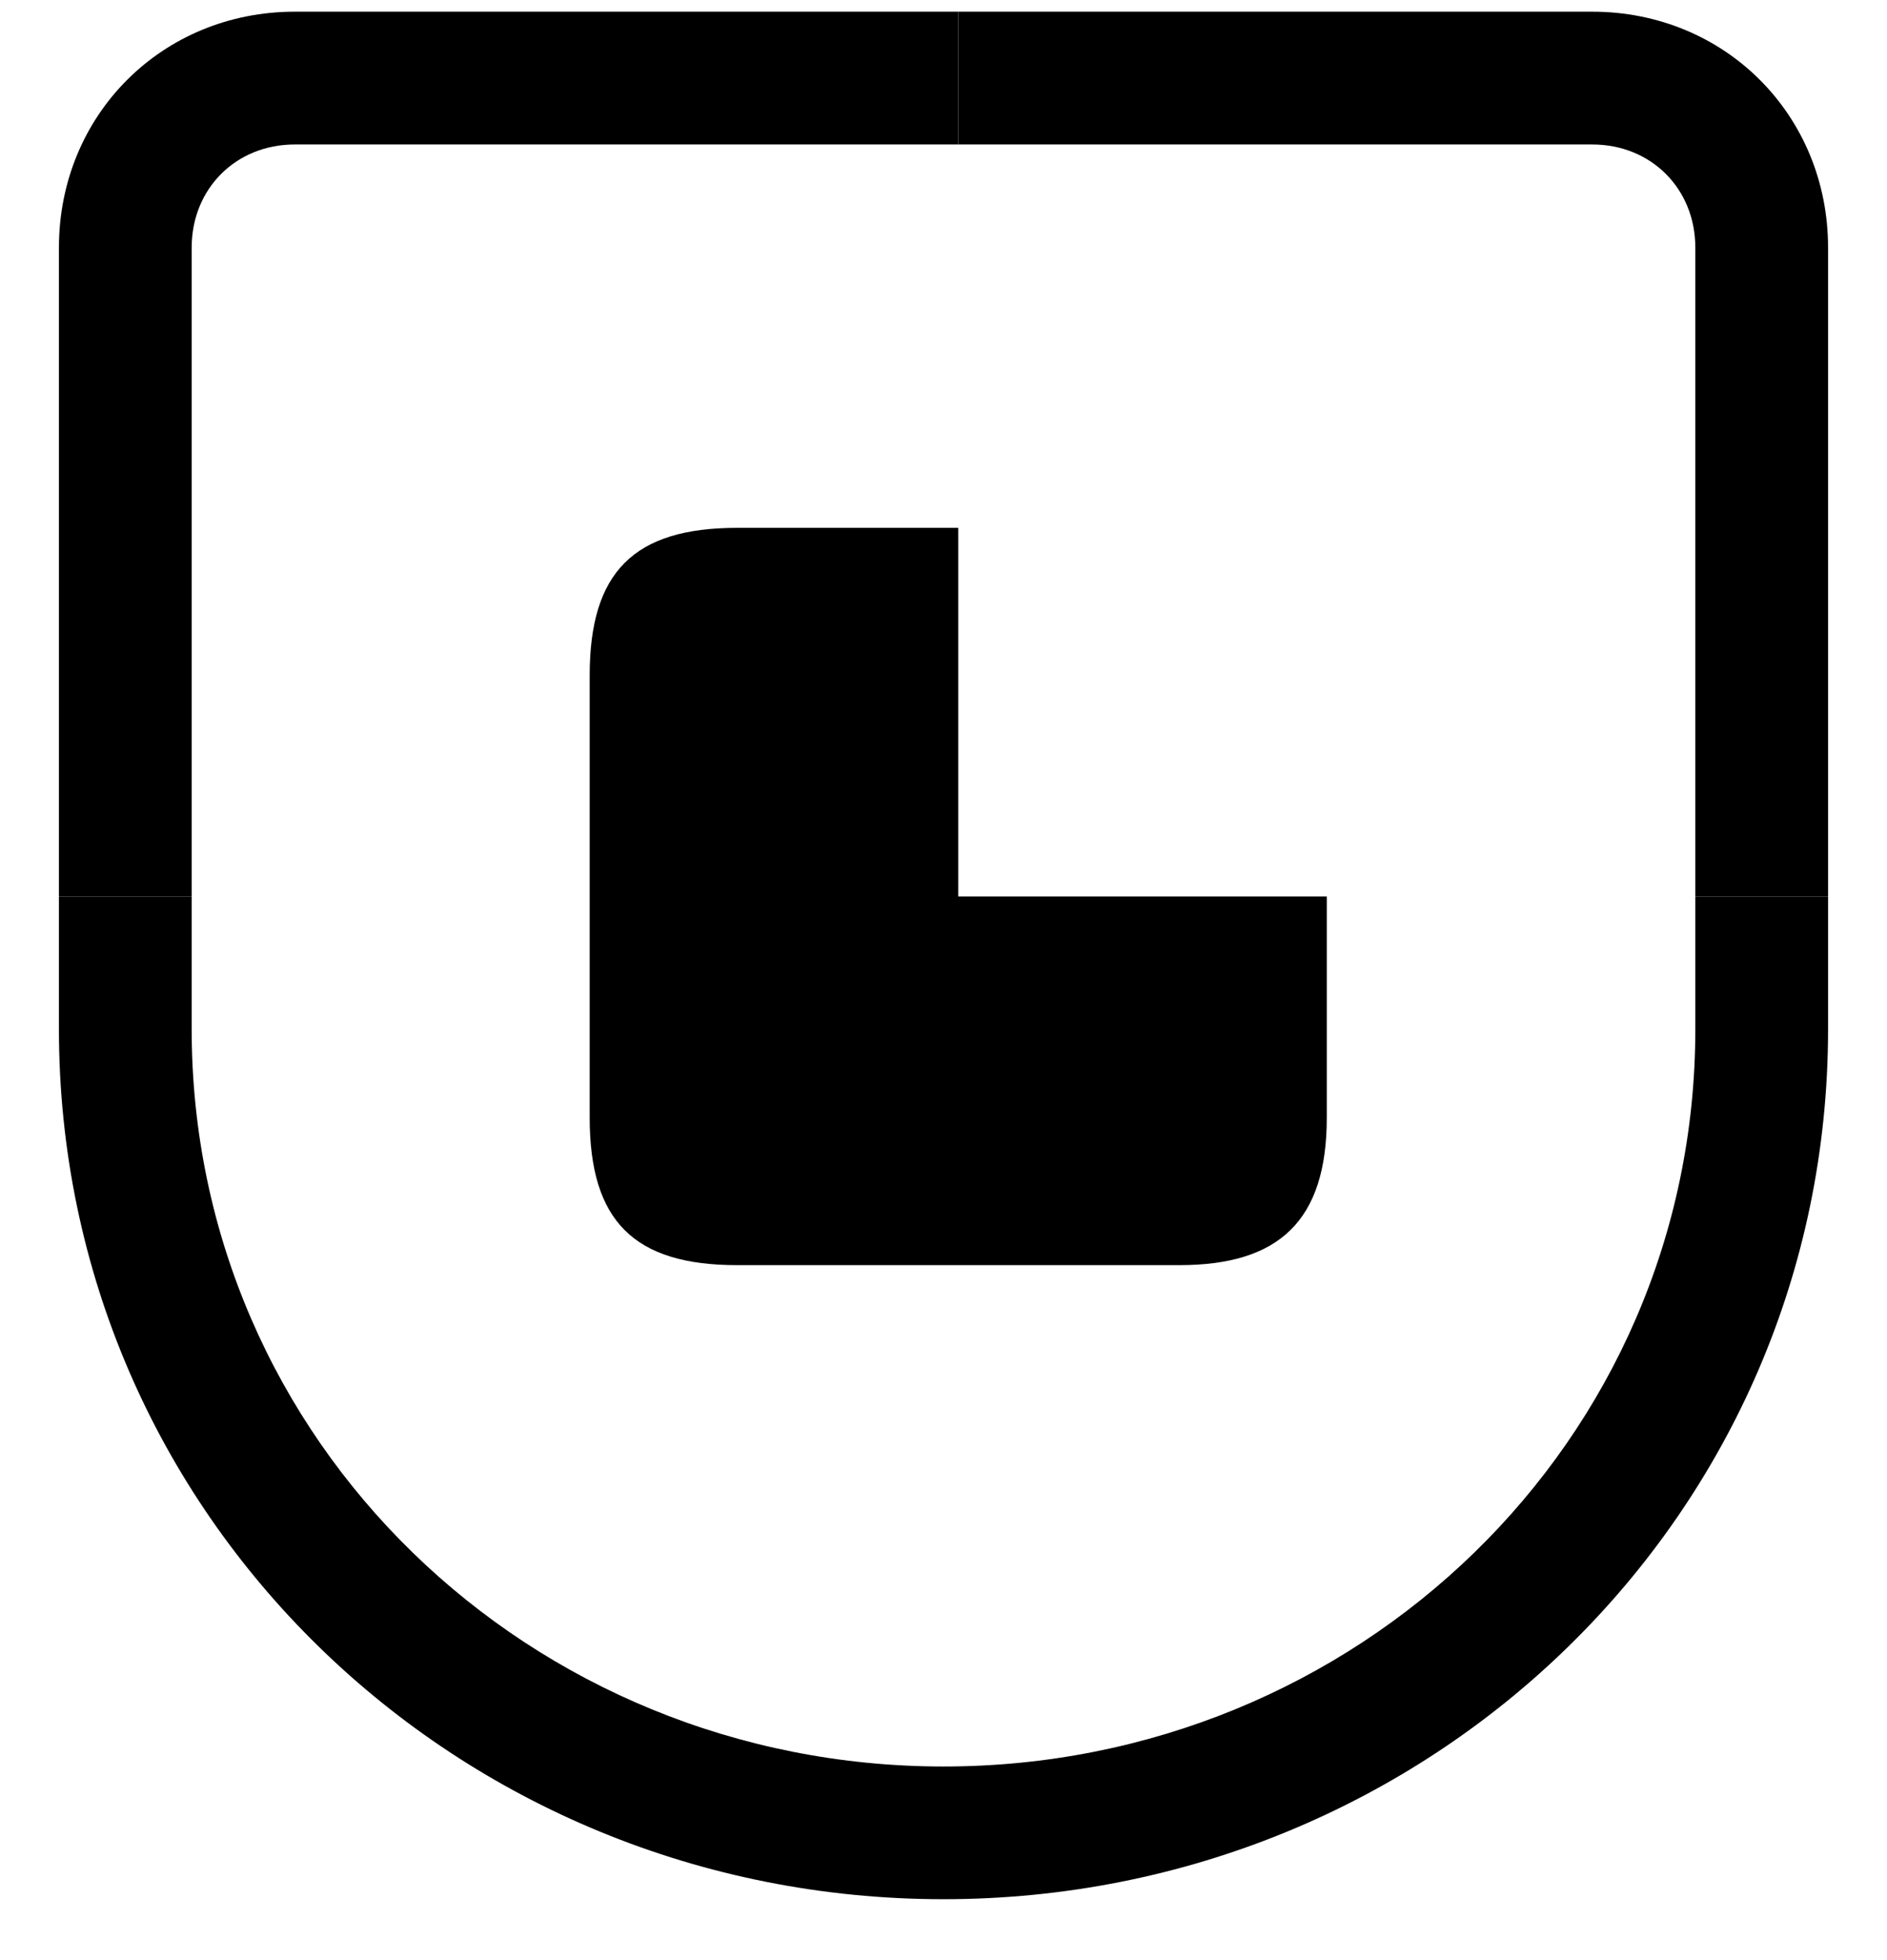 <svg width="26" height="27" viewBox="0 0 26 27" fill="none" xmlns="http://www.w3.org/2000/svg">
<path d="M0.812 3.411C0.812 1.583 2.234 0.161 4.062 0.161H13.203V1.99H4.062C3.25 1.99 2.641 2.599 2.641 3.411V12.349H0.812V3.411Z" fill="black"/>
<path d="M21.938 0.161C23.766 0.161 25.188 1.583 25.188 3.411V12.349H23.359V3.411C23.359 2.599 22.75 1.99 21.938 1.99H13.203V0.161H21.938Z" fill="black"/>
<path d="M13 26.161C6.297 26.161 0.812 20.88 0.812 14.177V12.349H2.641V14.177C2.641 19.864 7.312 24.333 13 24.333V26.161Z" fill="black"/>
<path d="M25.188 14.177C25.188 20.88 19.703 26.161 13 26.161V24.333C18.688 24.333 23.359 19.864 23.359 14.177V12.349H25.188V14.177Z" fill="black"/>
<path fill-rule="evenodd" clip-rule="evenodd" d="M13.203 7.271H10.156C8.734 7.271 8.125 7.88 8.125 9.302V15.396C8.125 16.818 8.734 17.427 10.156 17.427H16.25C17.621 17.427 18.281 16.818 18.281 15.396V12.349H13.203V7.271Z" fill="black"/>
</svg>
